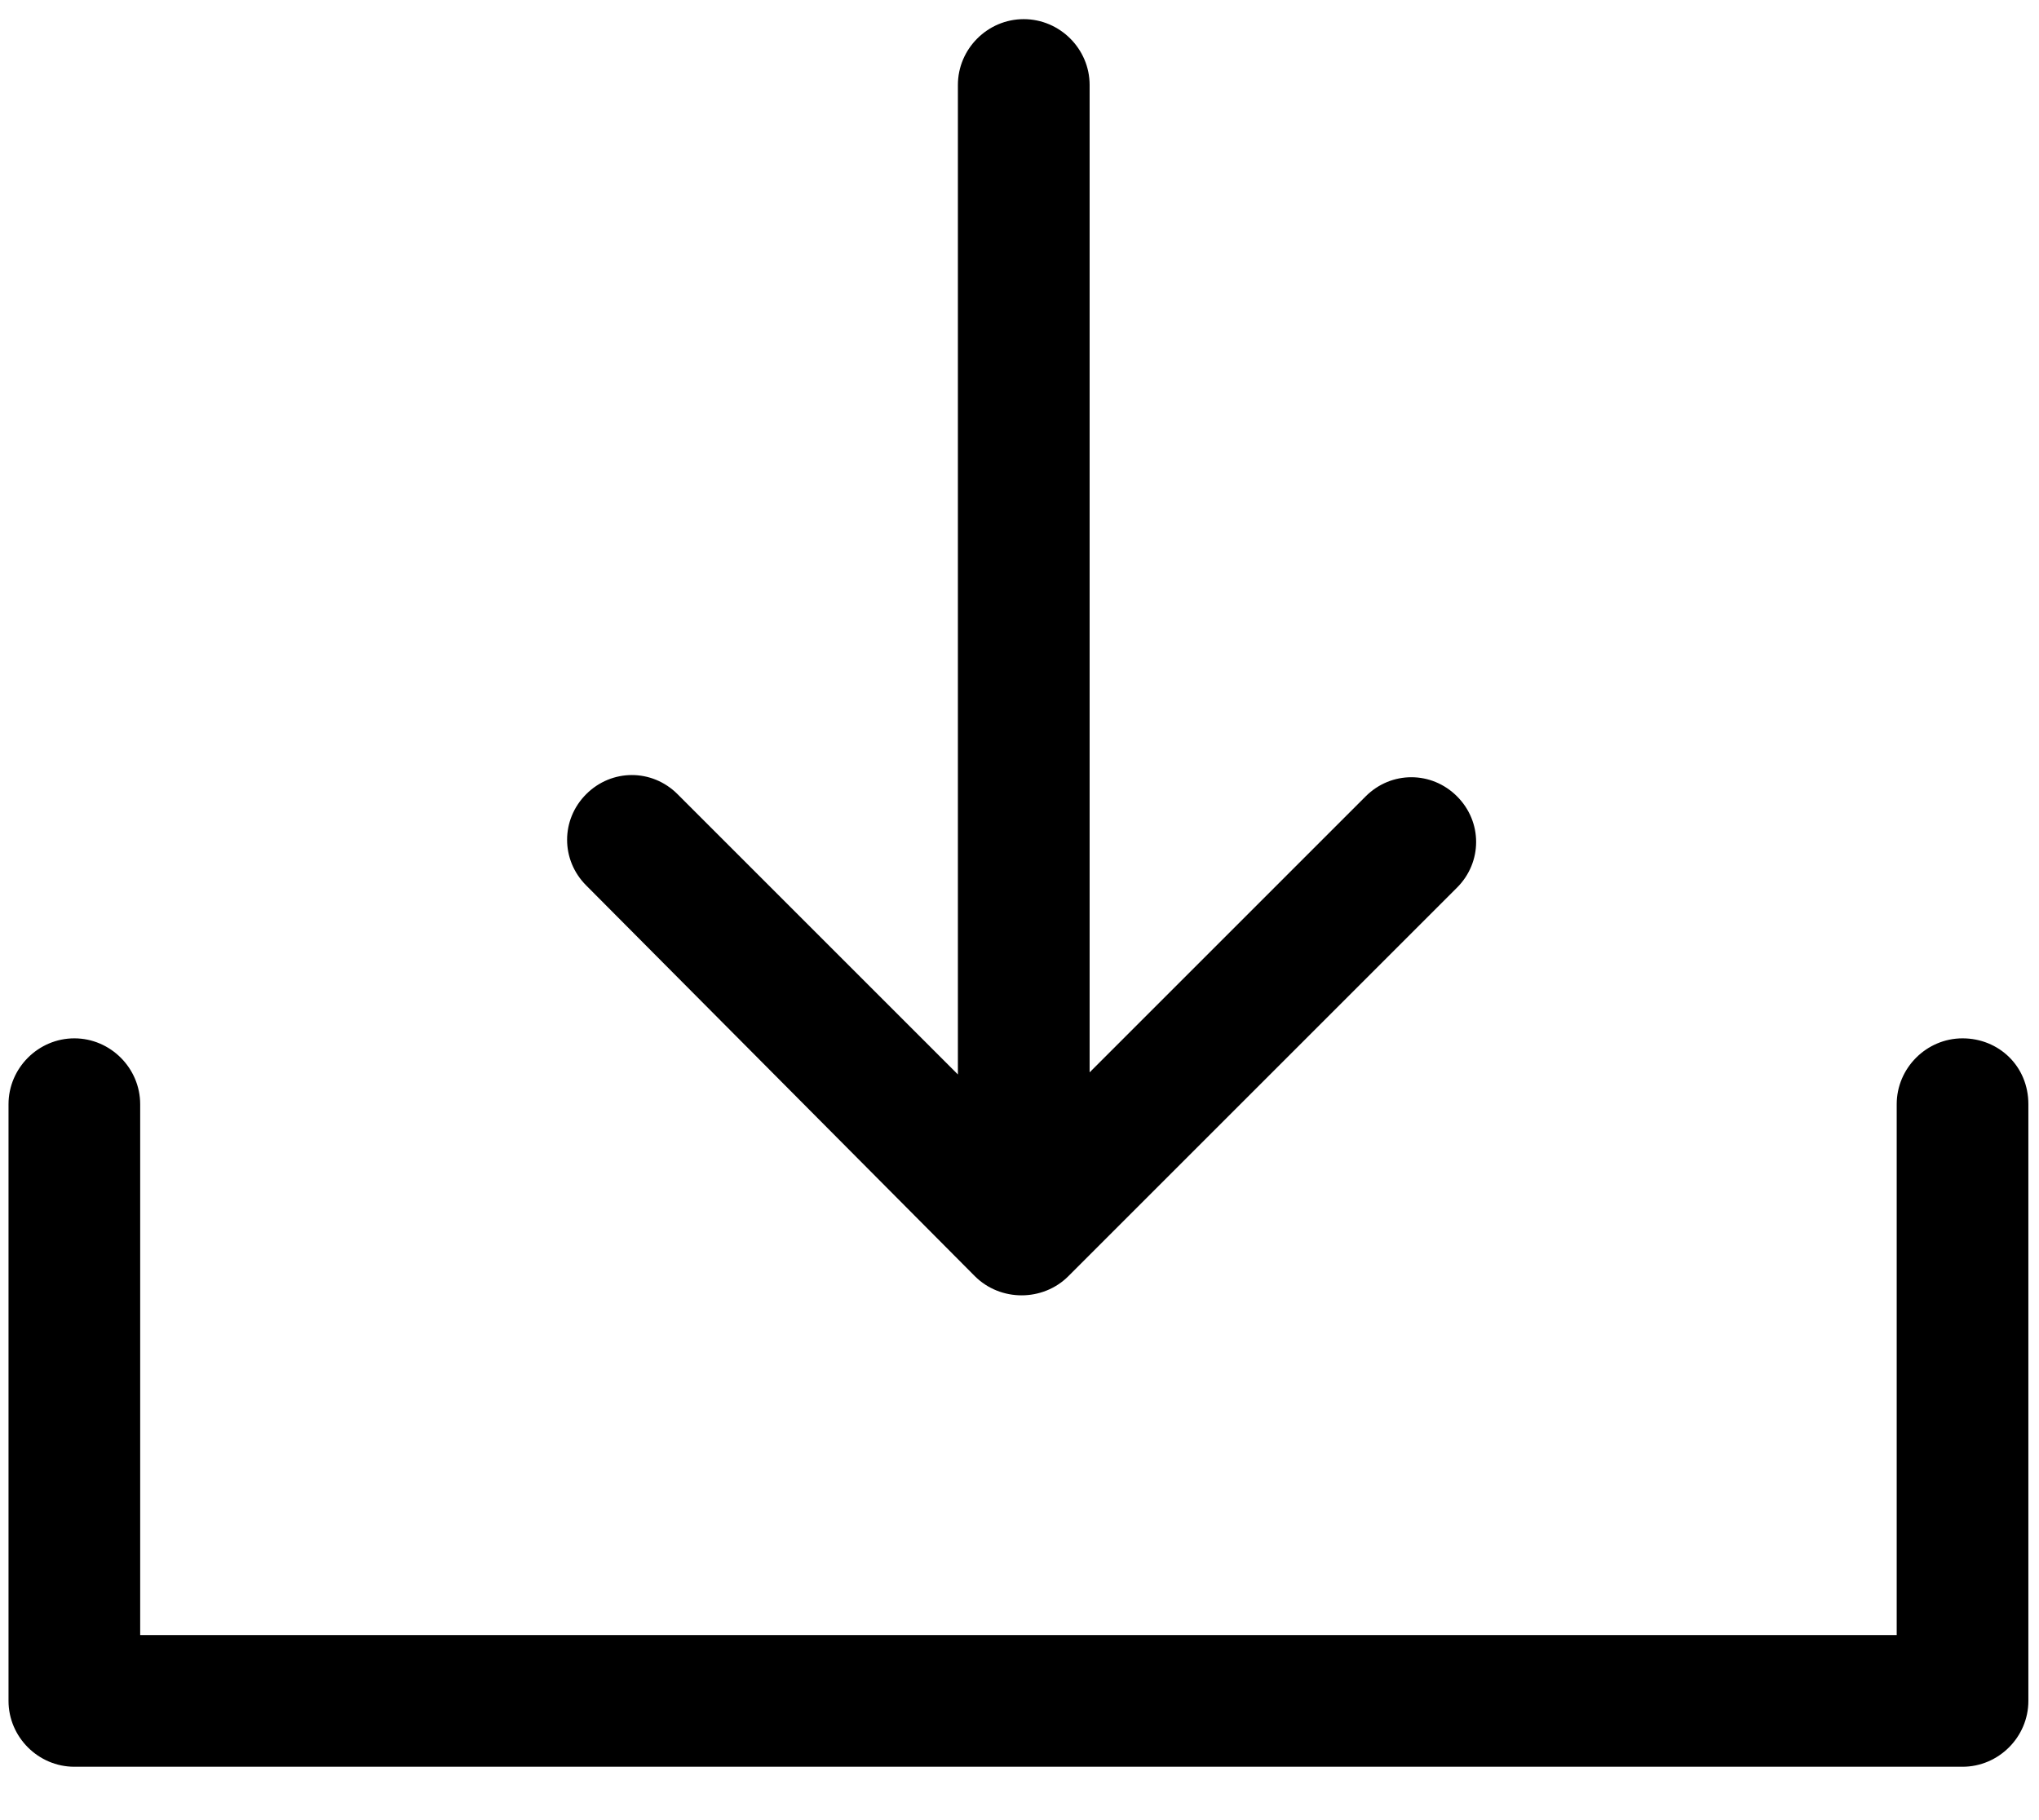 <?xml version="1.0" encoding="UTF-8"?>
<svg viewBox="0 0 28 25" version="1.1" xmlns="http://www.w3.org/2000/svg" xmlns:xlink="http://www.w3.org/1999/xlink">
    <g id="2" stroke="none" stroke-width="1" fill="none" fill-rule="evenodd">
        <g id="Adhive-ICO-26.04" transform="translate(-373, -1089)" fill="#000" fill-rule="nonzero">
            <g id="Group-26" transform="translate(352, 1079)">
                <g id="noun_1016078_cc" transform="translate(21, 10)">
                    <g id="Group">
                        <path d="M26.95,14.262 C26.454,14.262 26.046,14.671 26.046,15.167 L26.046,22.458 L1.925,22.458 L1.925,15.167 C1.925,14.671 1.517,14.262 1.021,14.262 C0.525,14.262 0.117,14.671 0.117,15.167 L0.117,23.363 C0.117,23.858 0.525,24.267 1.021,24.267 L26.95,24.267 C27.446,24.267 27.854,23.858 27.854,23.363 L27.854,15.167 C27.854,14.642 27.446,14.262 26.95,14.262 Z" id="Shape"></path>
                        <path d="M13.387,17.529 C13.562,17.704 13.796,17.792 14.029,17.792 C14.262,17.792 14.496,17.704 14.671,17.529 L20.008,12.192 C20.358,11.842 20.358,11.287 20.008,10.938 C19.658,10.588 19.104,10.588 18.754,10.938 L14.963,14.729 L14.963,1.167 C14.963,0.671 14.554,0.263 14.058,0.263 C13.562,0.263 13.154,0.671 13.154,1.167 L13.154,14.758 L9.304,10.908 C8.954,10.558 8.4,10.558 8.05,10.908 C7.7,11.258 7.7,11.812 8.05,12.162 L13.387,17.529 Z" id="Shape"></path>
                    </g>
                </g>
            </g>
        </g>
    </g>
</svg>